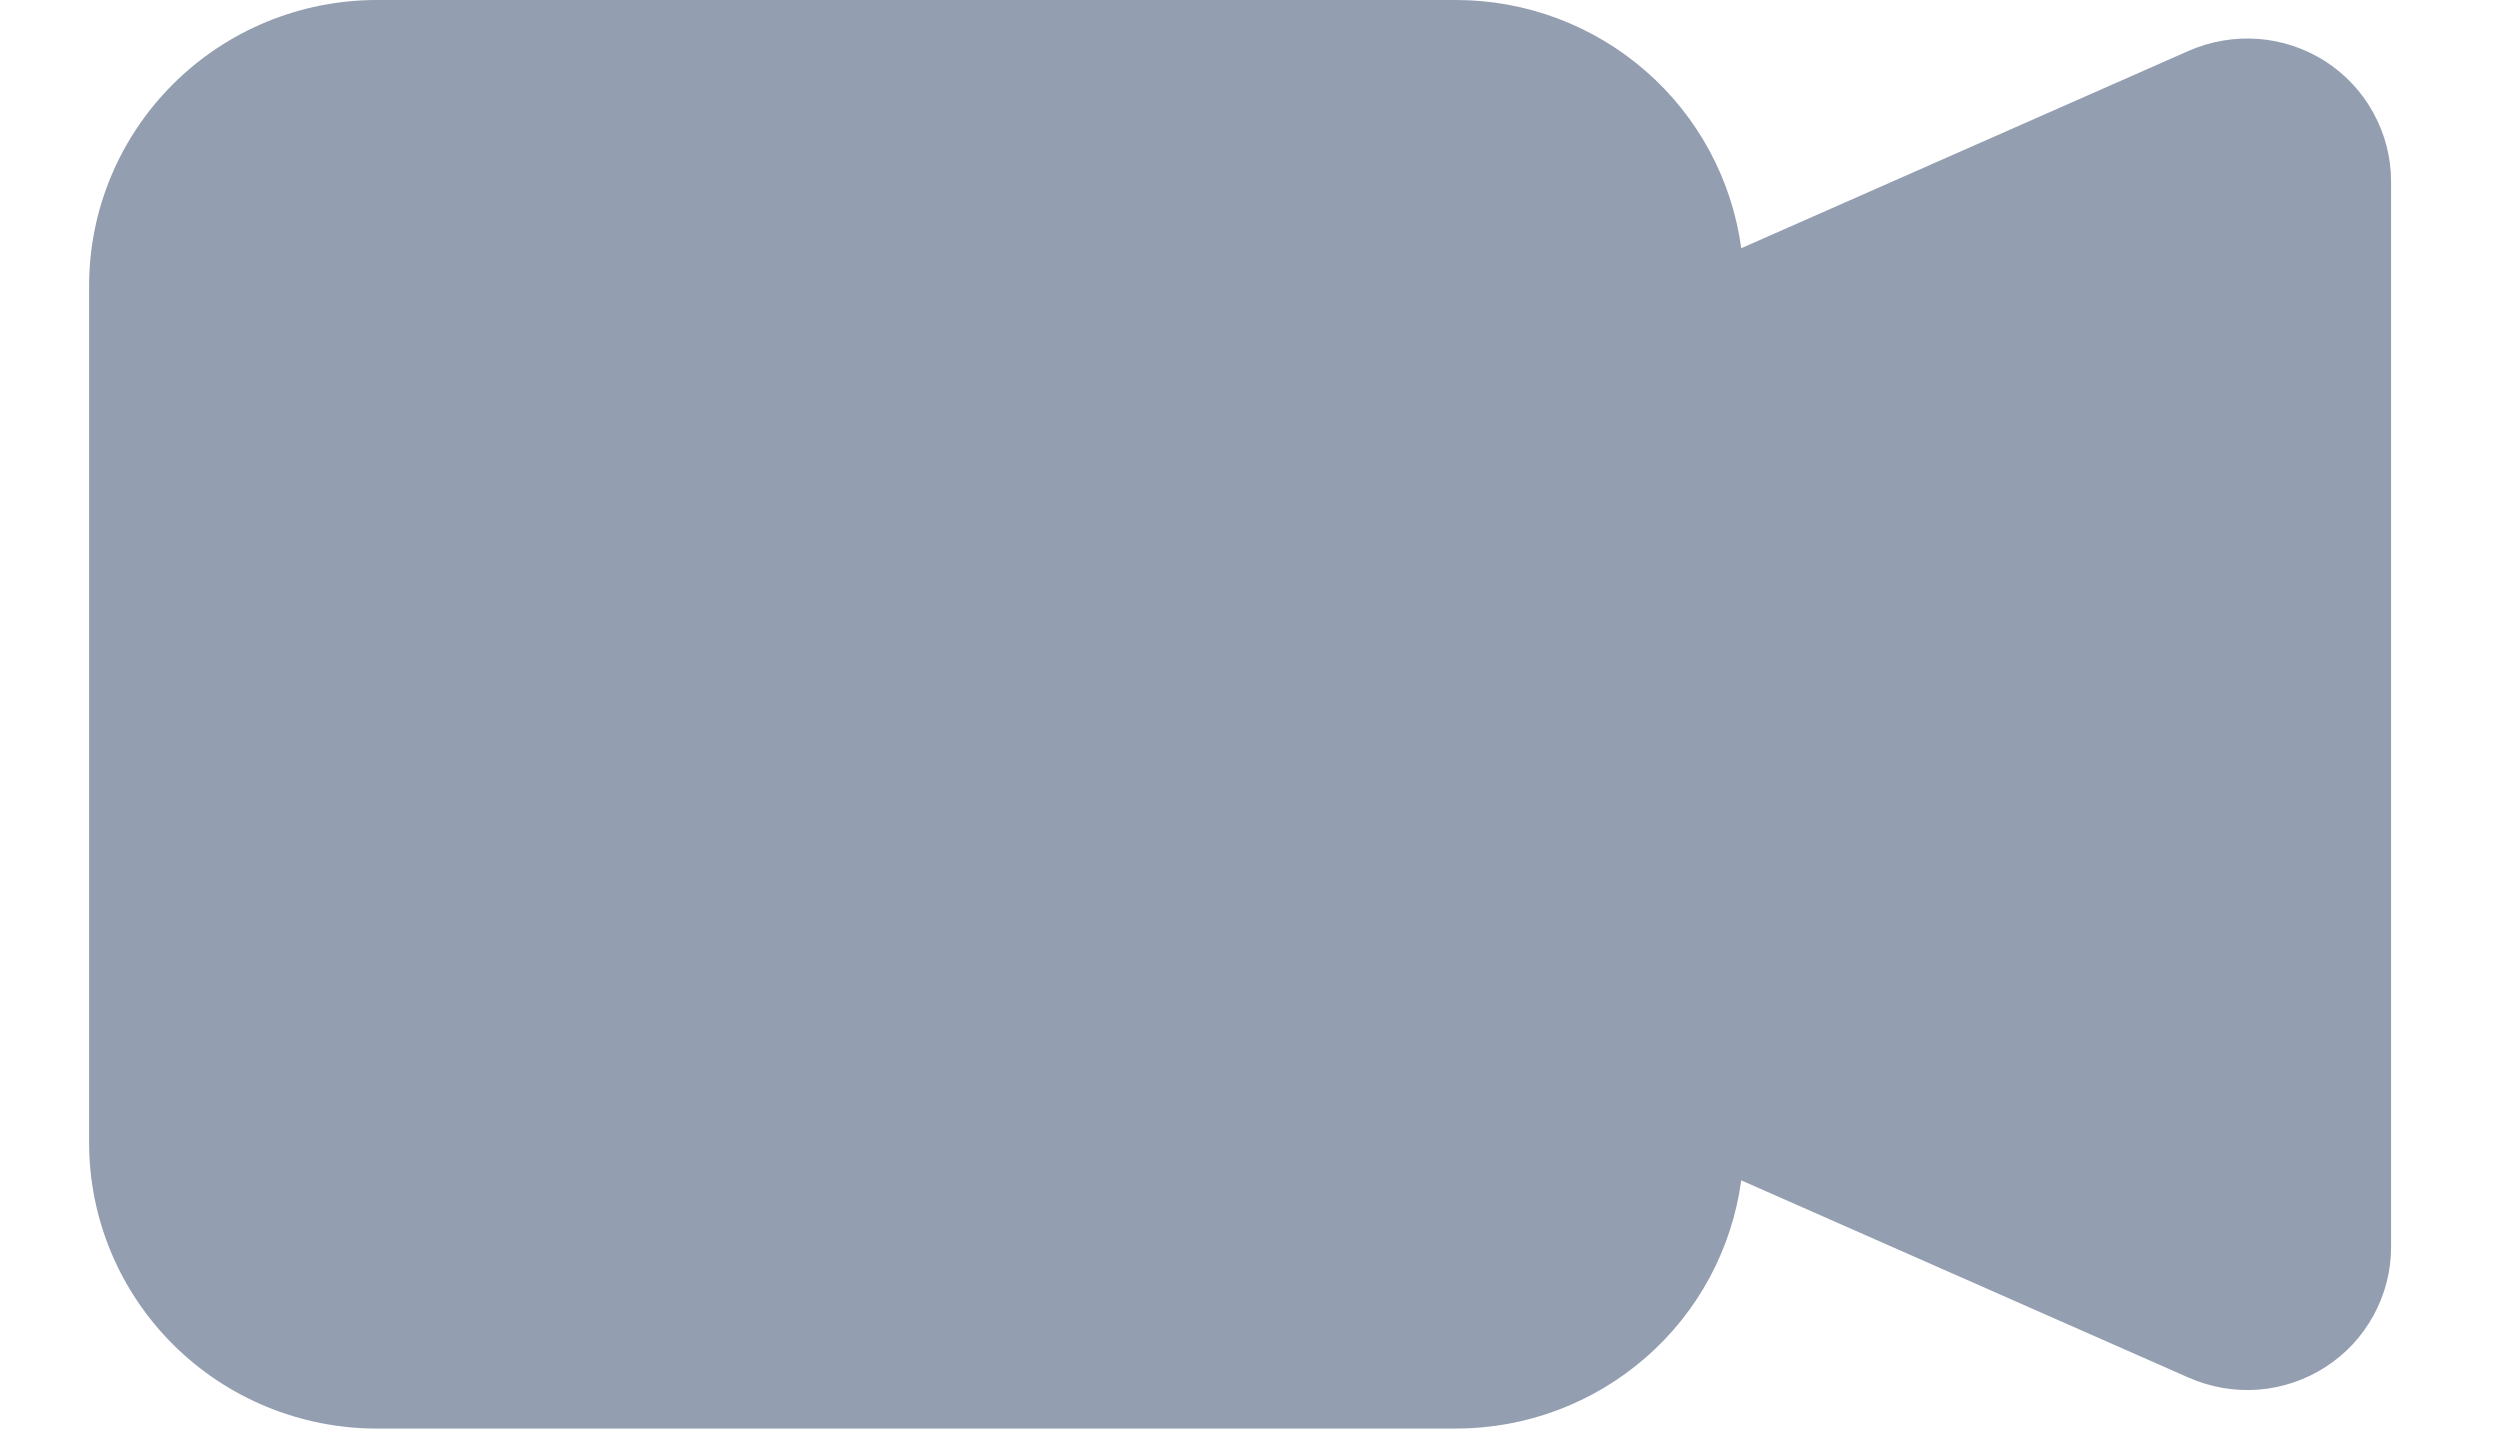 <svg width="14" height="8" viewBox="0 0 14 8" fill="none" xmlns="http://www.w3.org/2000/svg">
<path fill-rule="evenodd" clip-rule="evenodd" d="M0.499 1.6C0.499 1.176 0.669 0.769 0.971 0.469C1.273 0.169 1.683 3.05287e-05 2.11 3.05287e-05H8.153C8.544 -1.51208e-05 8.921 0.141 9.215 0.397C9.509 0.653 9.699 1.006 9.751 1.39L12.256 0.285C12.379 0.231 12.513 0.208 12.647 0.218C12.781 0.228 12.91 0.272 13.023 0.344C13.135 0.417 13.228 0.516 13.292 0.634C13.356 0.751 13.39 0.882 13.39 1.015V6.985C13.39 7.118 13.356 7.249 13.292 7.366C13.228 7.483 13.136 7.583 13.023 7.655C12.911 7.728 12.781 7.771 12.648 7.782C12.514 7.792 12.38 7.769 12.257 7.715L9.751 6.61C9.699 6.994 9.509 7.348 9.215 7.603C8.921 7.859 8.544 8 8.153 8H2.11C1.683 8 1.273 7.831 0.971 7.531C0.669 7.231 0.499 6.824 0.499 6.4V1.6Z" fill="#939EB0"/>
</svg>
